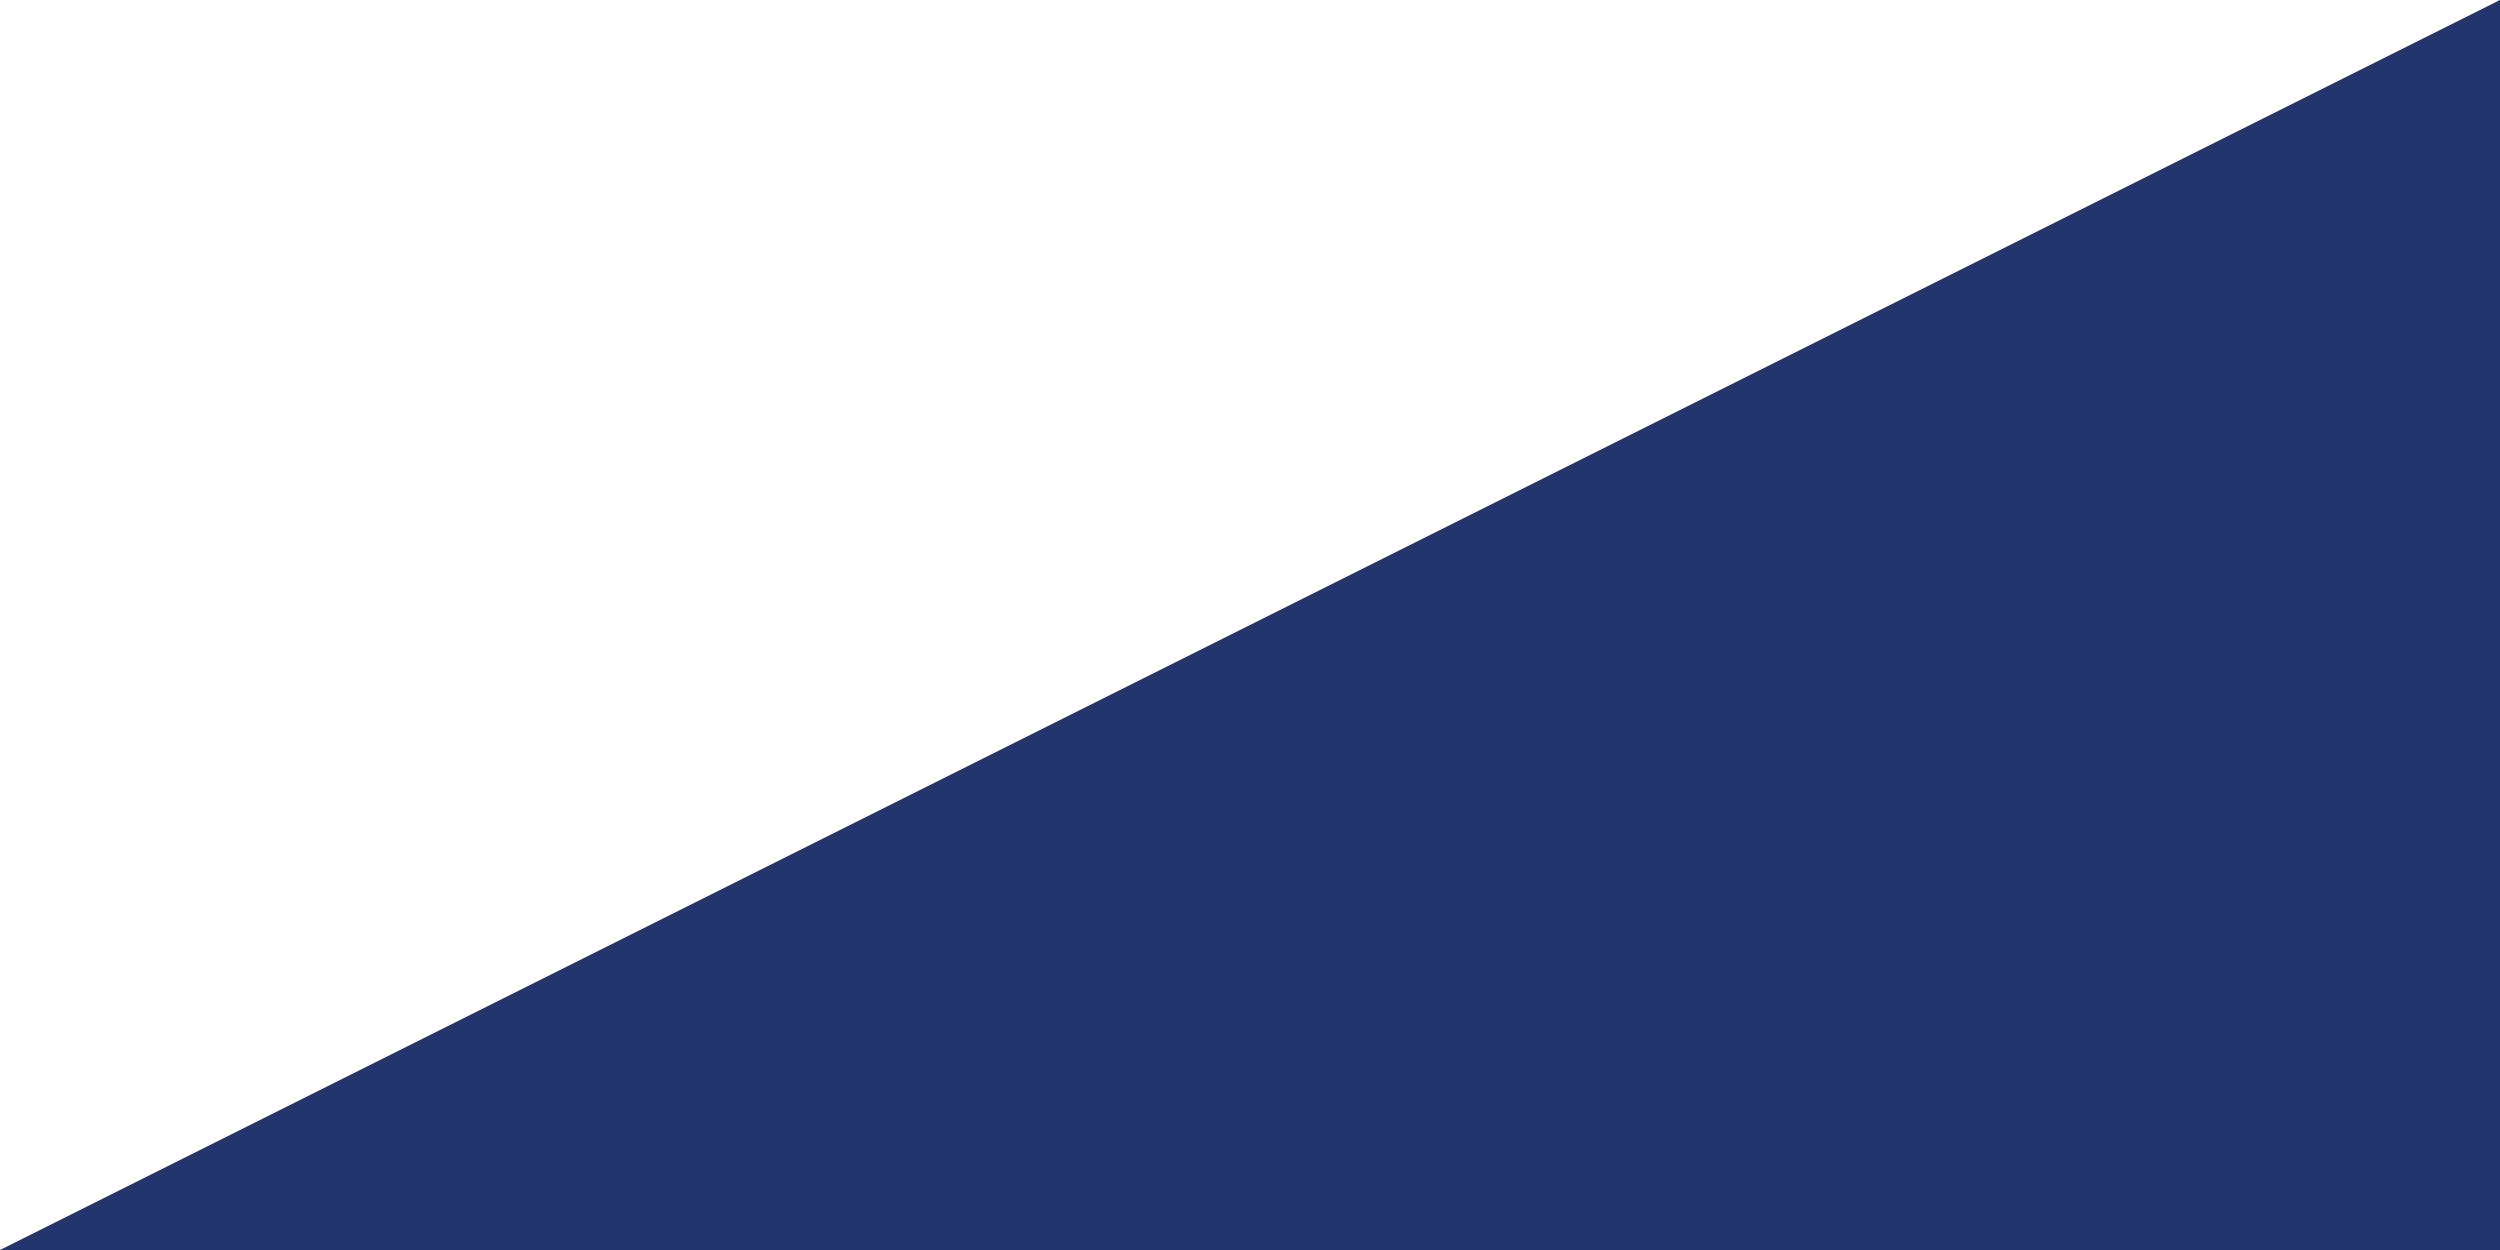 <svg width="26px" height="13px" viewBox="0 0 26 13" version="1.1" xmlns="http://www.w3.org/2000/svg" xmlns:xlink="http://www.w3.org/1999/xlink">
    <rect x="0" y="0" width="26" height="13" fill="#808080" stroke="none"/>
    <g id="NUEVAS-TRAMAS-Y-COLORES" stroke="none" stroke-width="1" fill="none" fill-rule="evenodd">
        <g id="triangle-AA" fill-rule="nonzero">
            <polygon id="triangle-A-Copy-2" fill="#FFFFFF" transform="translate(13, 6.5) scale(-1, -1) translate(-13, -6.5) " points="0 13 10.82 6.162 26 0 26 13"></polygon>
            <polygon id="triangle-A-Copy-2" fill="#22356D" points="0 13 26 0 26 13"></polygon>
        </g>
    </g>
</svg>
